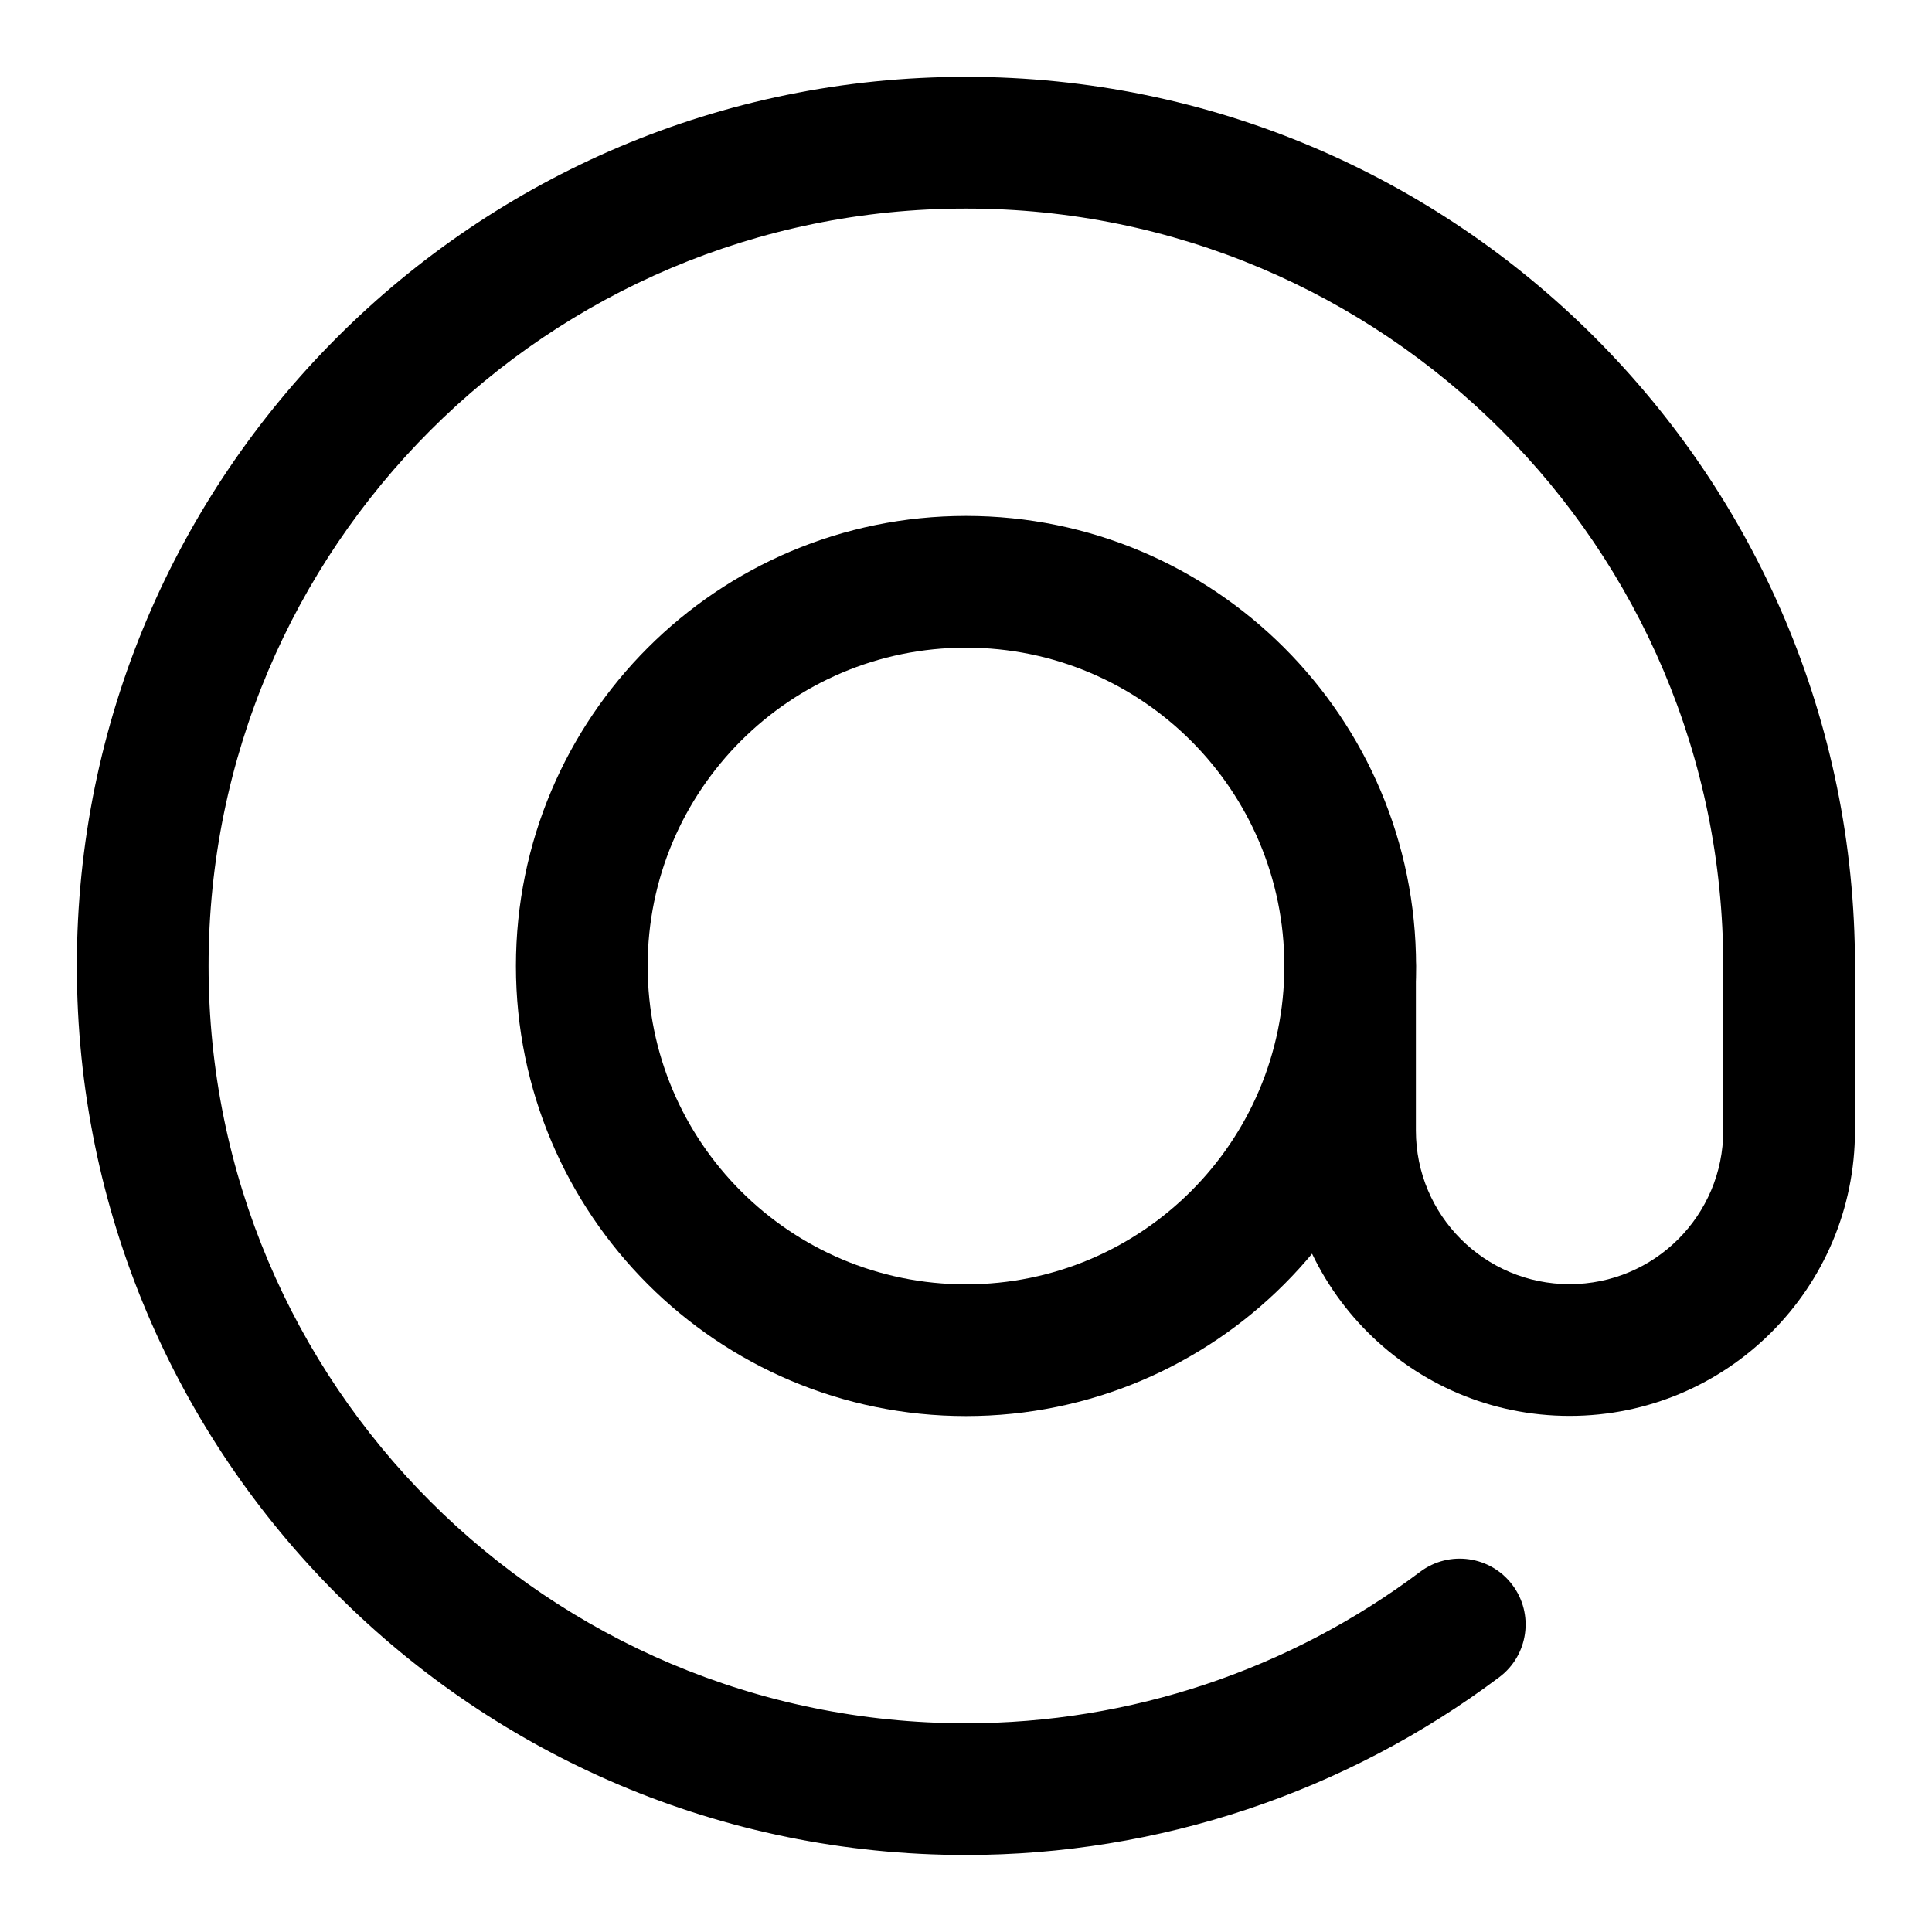 <svg width="22" height="22" viewBox="0 0 22 22" fill="none" xmlns="http://www.w3.org/2000/svg">
<path d="M14.625 11C14.625 8.998 13.002 7.375 11 7.375C8.998 7.375 7.375 8.998 7.375 11C7.375 13.002 8.998 14.625 11 14.625C13.002 14.625 14.625 13.002 14.625 11ZM16.125 11C16.125 13.83 13.83 16.125 11 16.125C8.17 16.125 5.875 13.83 5.875 11C5.875 8.17 8.17 5.875 11 5.875C13.83 5.875 16.125 8.17 16.125 11Z" fill="black"/>
<path d="M14.623 10.998V12.873C14.623 14.668 16.078 16.123 17.873 16.123C19.668 16.123 21.123 14.668 21.123 12.873V10.998C21.123 5.407 16.59 0.874 10.998 0.875C5.407 0.875 0.874 5.408 0.875 11C0.875 16.592 5.408 21.124 10.999 21.123C13.19 21.123 15.322 20.413 17.073 19.098C17.404 18.849 17.471 18.379 17.222 18.048C16.974 17.717 16.503 17.65 16.172 17.898C14.681 19.018 12.866 19.623 10.999 19.623C6.237 19.624 2.375 15.763 2.375 11C2.374 6.237 6.235 2.375 10.998 2.375C15.762 2.374 19.623 6.235 19.623 10.998V12.873C19.623 13.84 18.84 14.623 17.873 14.623C16.907 14.623 16.123 13.84 16.123 12.873V10.998C16.123 10.584 15.787 10.248 15.373 10.248C14.959 10.248 14.623 10.584 14.623 10.998Z" fill="black"/>
</svg>
